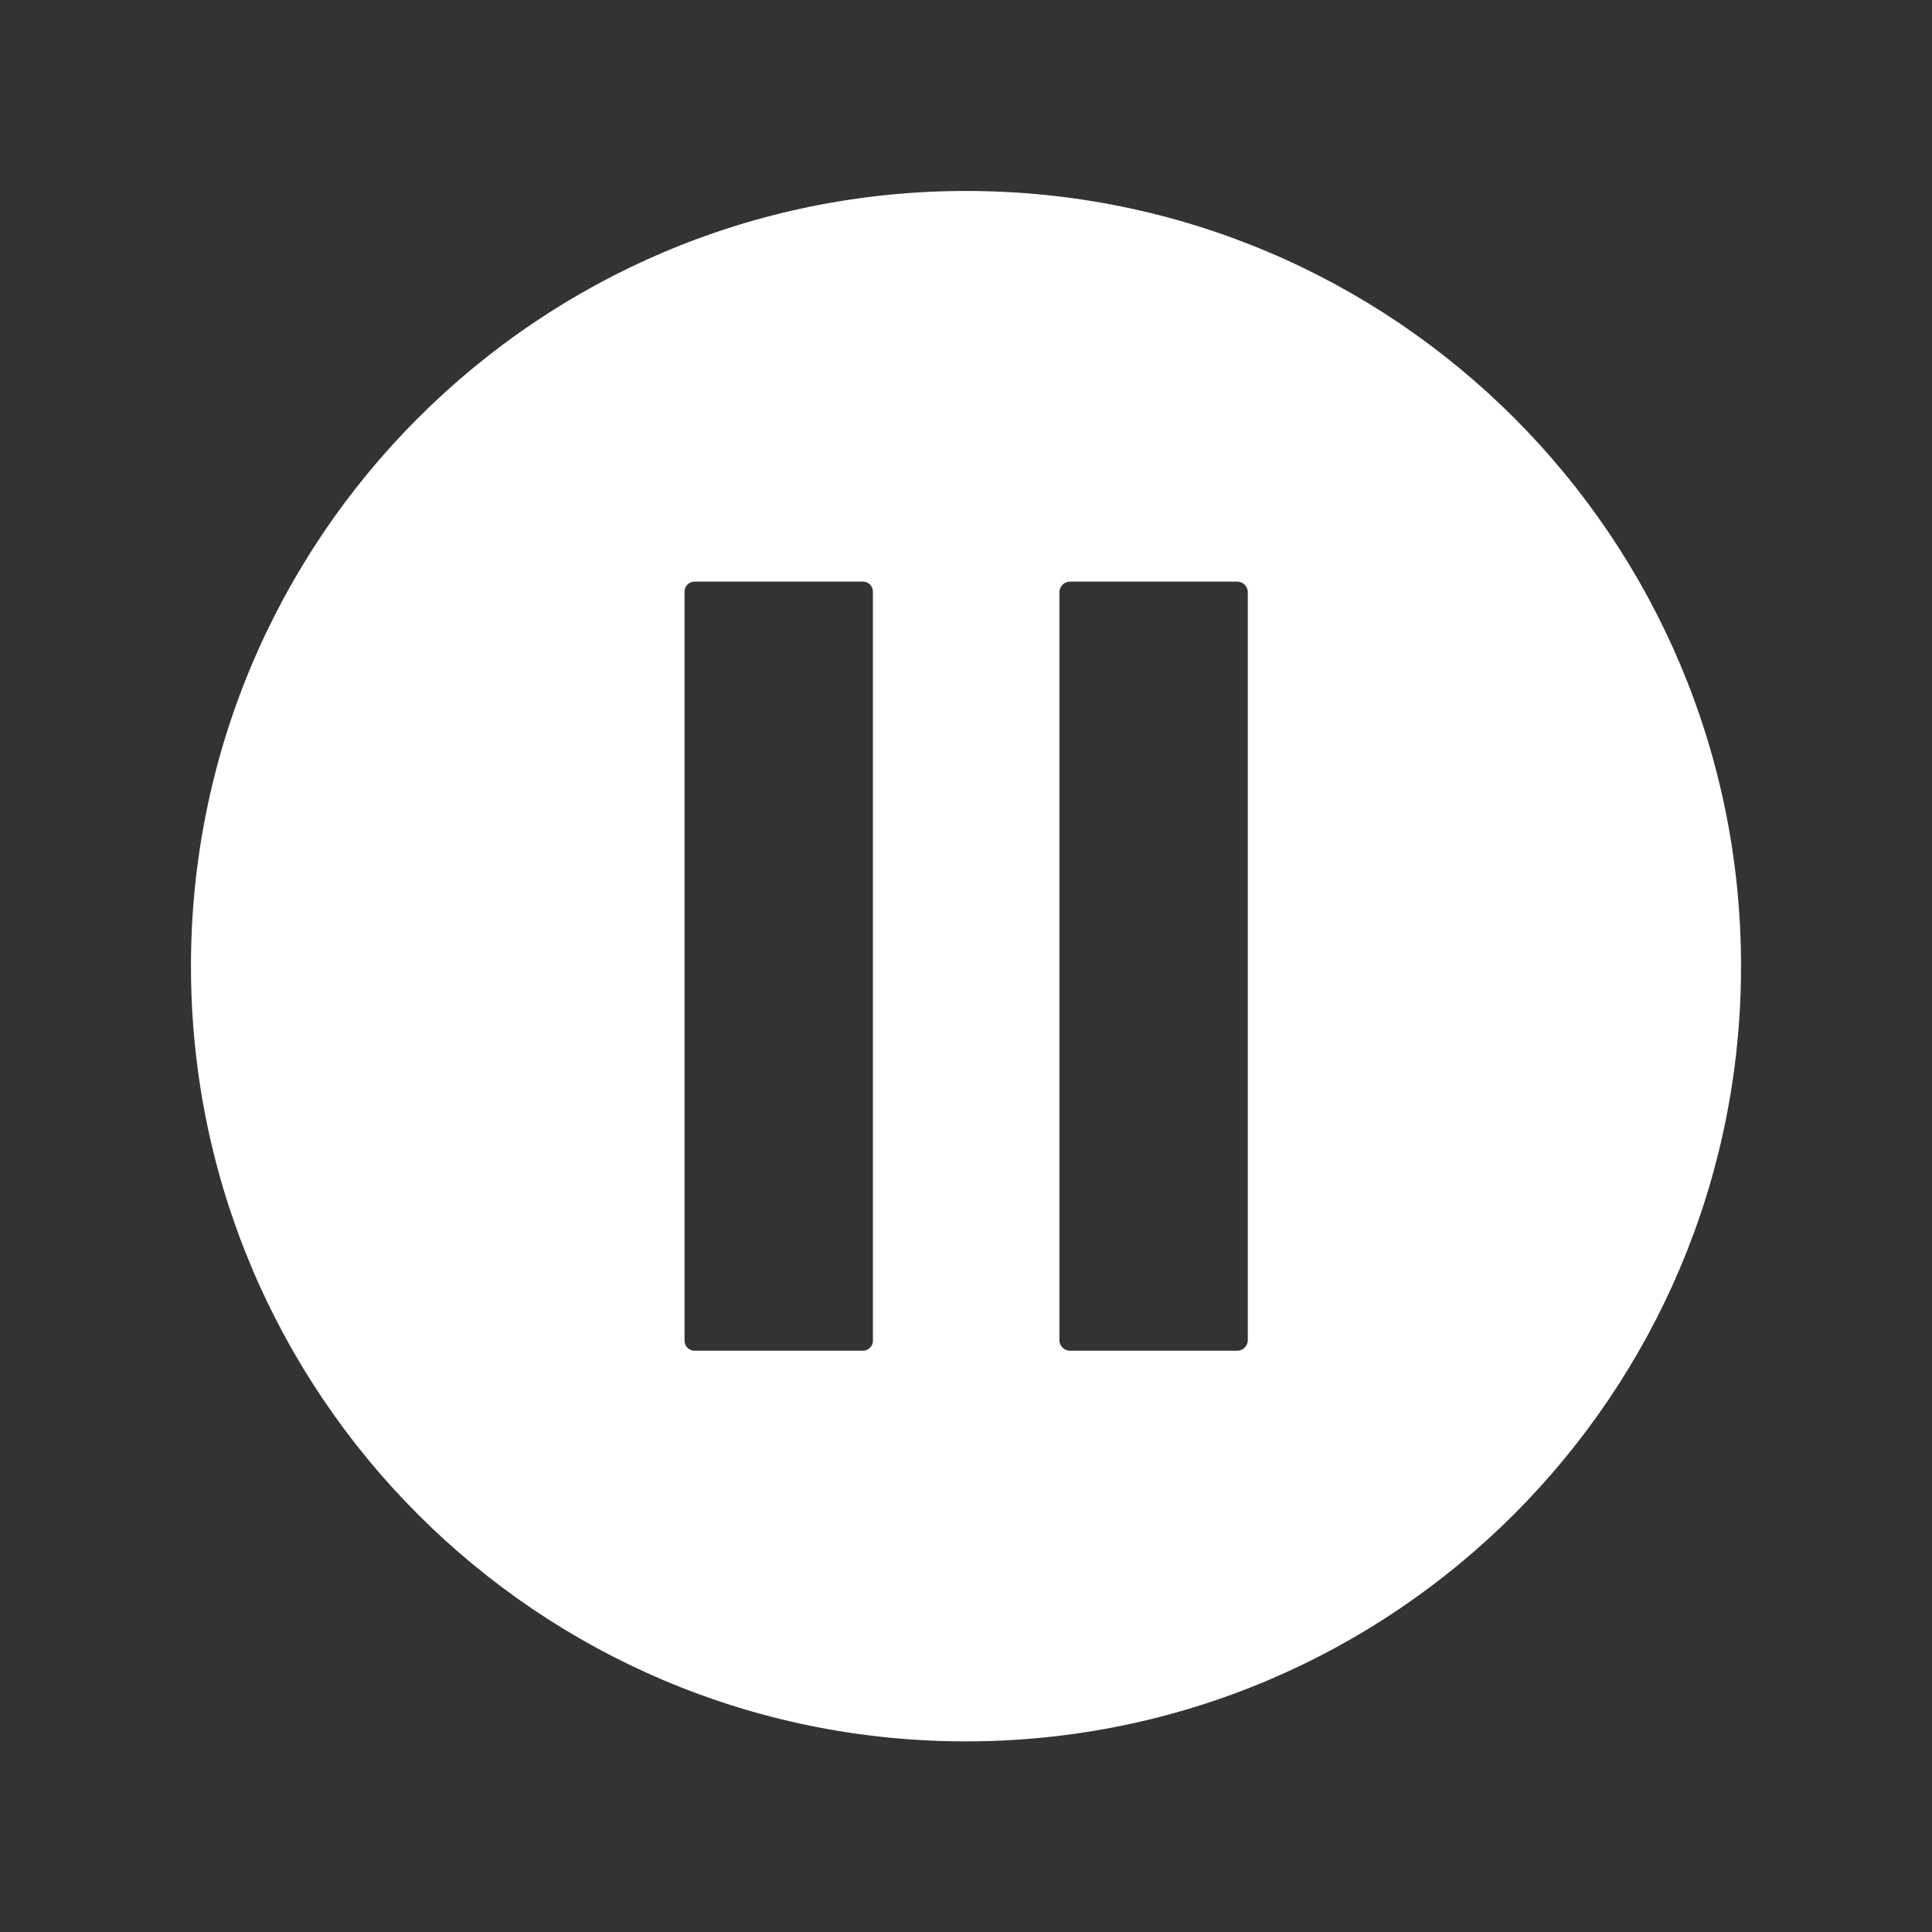 <?xml version="1.0" encoding="utf-8"?>
<!-- Generator: Adobe Illustrator 27.3.1, SVG Export Plug-In . SVG Version: 6.00 Build 0)  -->
<svg version="1.1" id="Layer_1" xmlns="http://www.w3.org/2000/svg" xmlns:xlink="http://www.w3.org/1999/xlink" x="0px" y="0px"
	 viewBox="0 0 566.9 566.9" style="enable-background:new 0 0 566.9 566.9;" xml:space="preserve">
<rect x="0" y="0" width="566.9" height="566.9" fill="#333333" stroke="none"/>
<style type="text/css">
	.st0{fill:#FFFFFF;stroke:#FFFFFF;stroke-width:1.333;stroke-miterlimit:10;}
	.st1{fill:none;stroke:#000000;stroke-width:30;stroke-linecap:round;stroke-linejoin:round;stroke-miterlimit:10;}
	.st2{fill:none;stroke:#000000;stroke-width:20;stroke-linecap:round;stroke-linejoin:round;stroke-miterlimit:10;}
	.st3{fill:#FFFFFF;}
	.st4{stroke:#000000;stroke-width:1.001;stroke-linejoin:round;stroke-miterlimit:10;}
	.st5{stroke:#000000;stroke-width:20;stroke-miterlimit:10;}
</style>
<path id="Pause" class="st0" d="M510.2,283.5c0,125.2-101.5,226.8-226.8,226.8S56.7,408.7,56.7,283.5S158.2,56.7,283.5,56.7
	S510.2,158.2,510.2,283.5z M256.8,393.4V173.6c0-2-1.6-3.6-3.6-3.6h-49.4c-2,0-3.6,1.6-3.6,3.6v219.8c0,2,1.6,3.6,3.6,3.6h49.4
	C255.2,397,256.8,395.4,256.8,393.4z M366.8,393.2V173.8c0-2.1-1.7-3.8-3.8-3.8h-49c-2.1,0-3.8,1.7-3.8,3.8v219.4
	c0,2.1,1.7,3.8,3.8,3.8h49C365.1,397,366.8,395.3,366.8,393.2z"/>
</svg>
